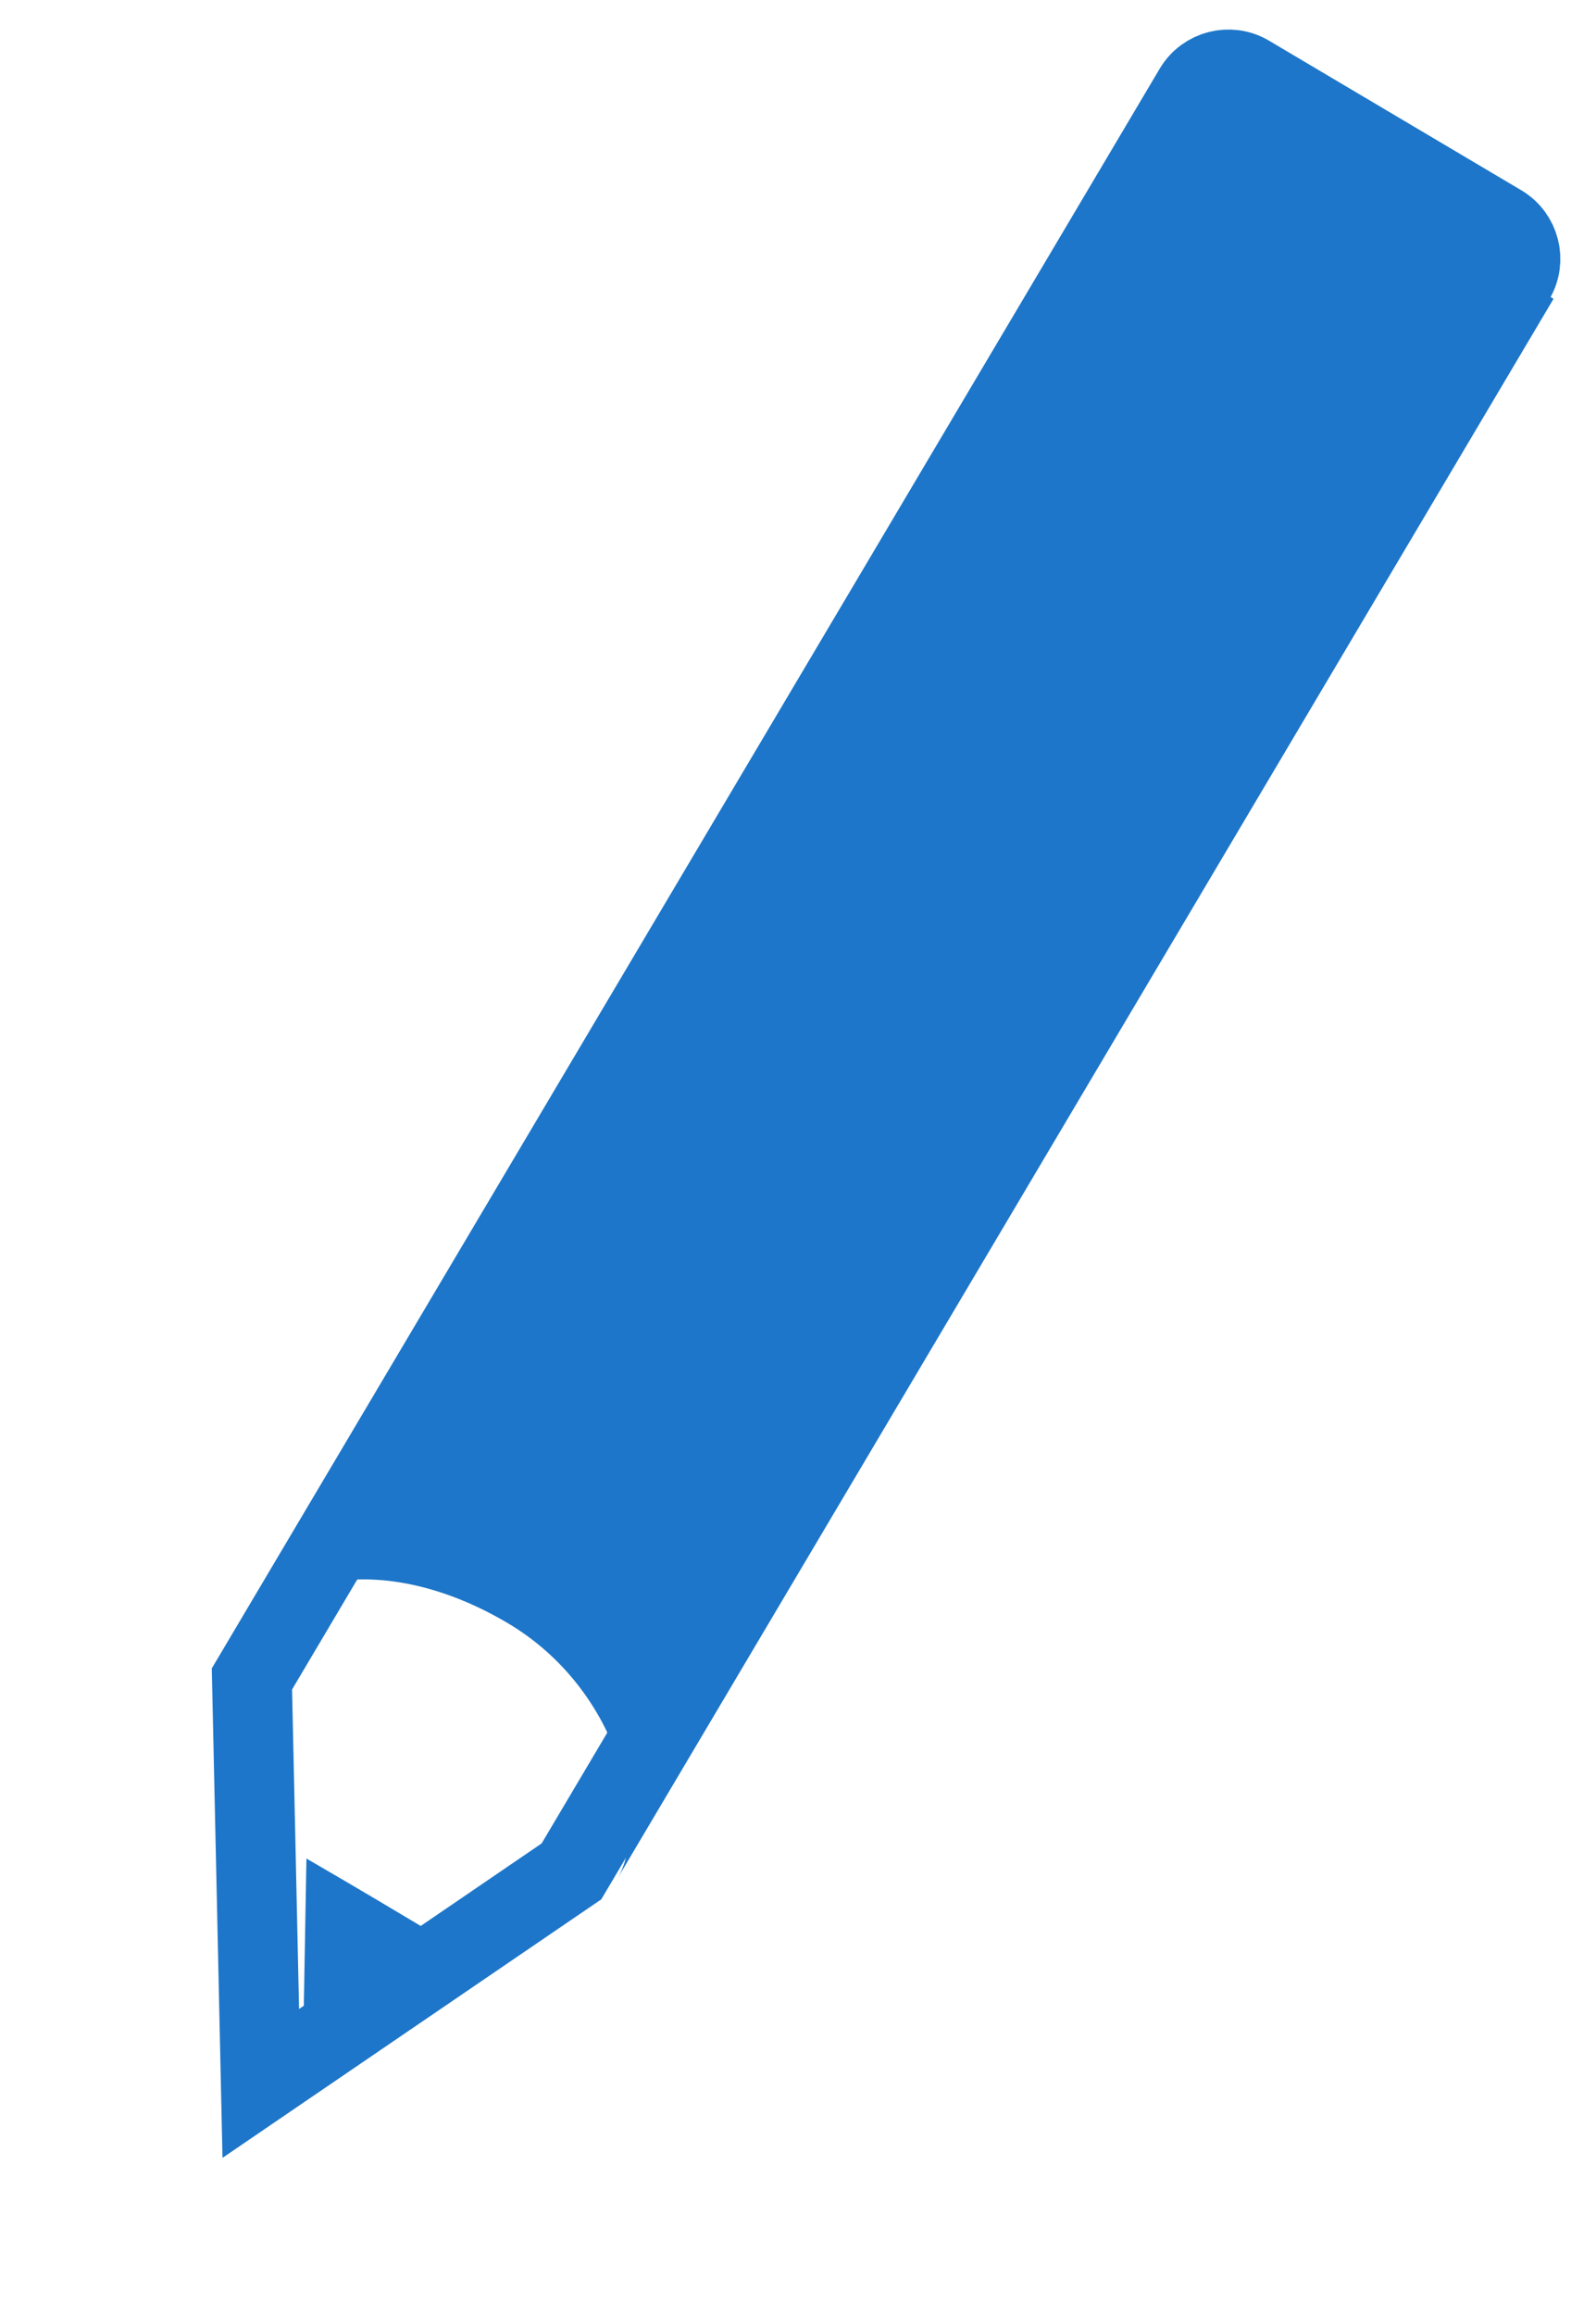 <svg width="20" height="29" viewBox="0 0 20 29" fill="none" xmlns="http://www.w3.org/2000/svg">
<path d="M14.963 1.115C15.104 0.878 15.411 0.799 15.648 0.94L18.808 2.813C19.046 2.954 19.124 3.261 18.983 3.498L7.161 23.443L3.268 26.099L3.157 21.032L14.963 1.115Z" stroke="#1D76C9"/>
<path d="M5.137 24.046C5.783 24.432 6.109 24.621 6.109 24.621L3.786 26.325L3.84 23.282C3.84 23.282 4.492 23.659 5.137 24.046Z" fill="#1D76C9"/>
<path d="M14.626 0.873L19.468 3.743L7.736 23.535C8.155 22.828 7.746 21.153 6.363 20.333C4.979 19.513 3.523 19.605 2.894 20.665L14.626 0.873Z" fill="#1D76C9"/>
</svg>
